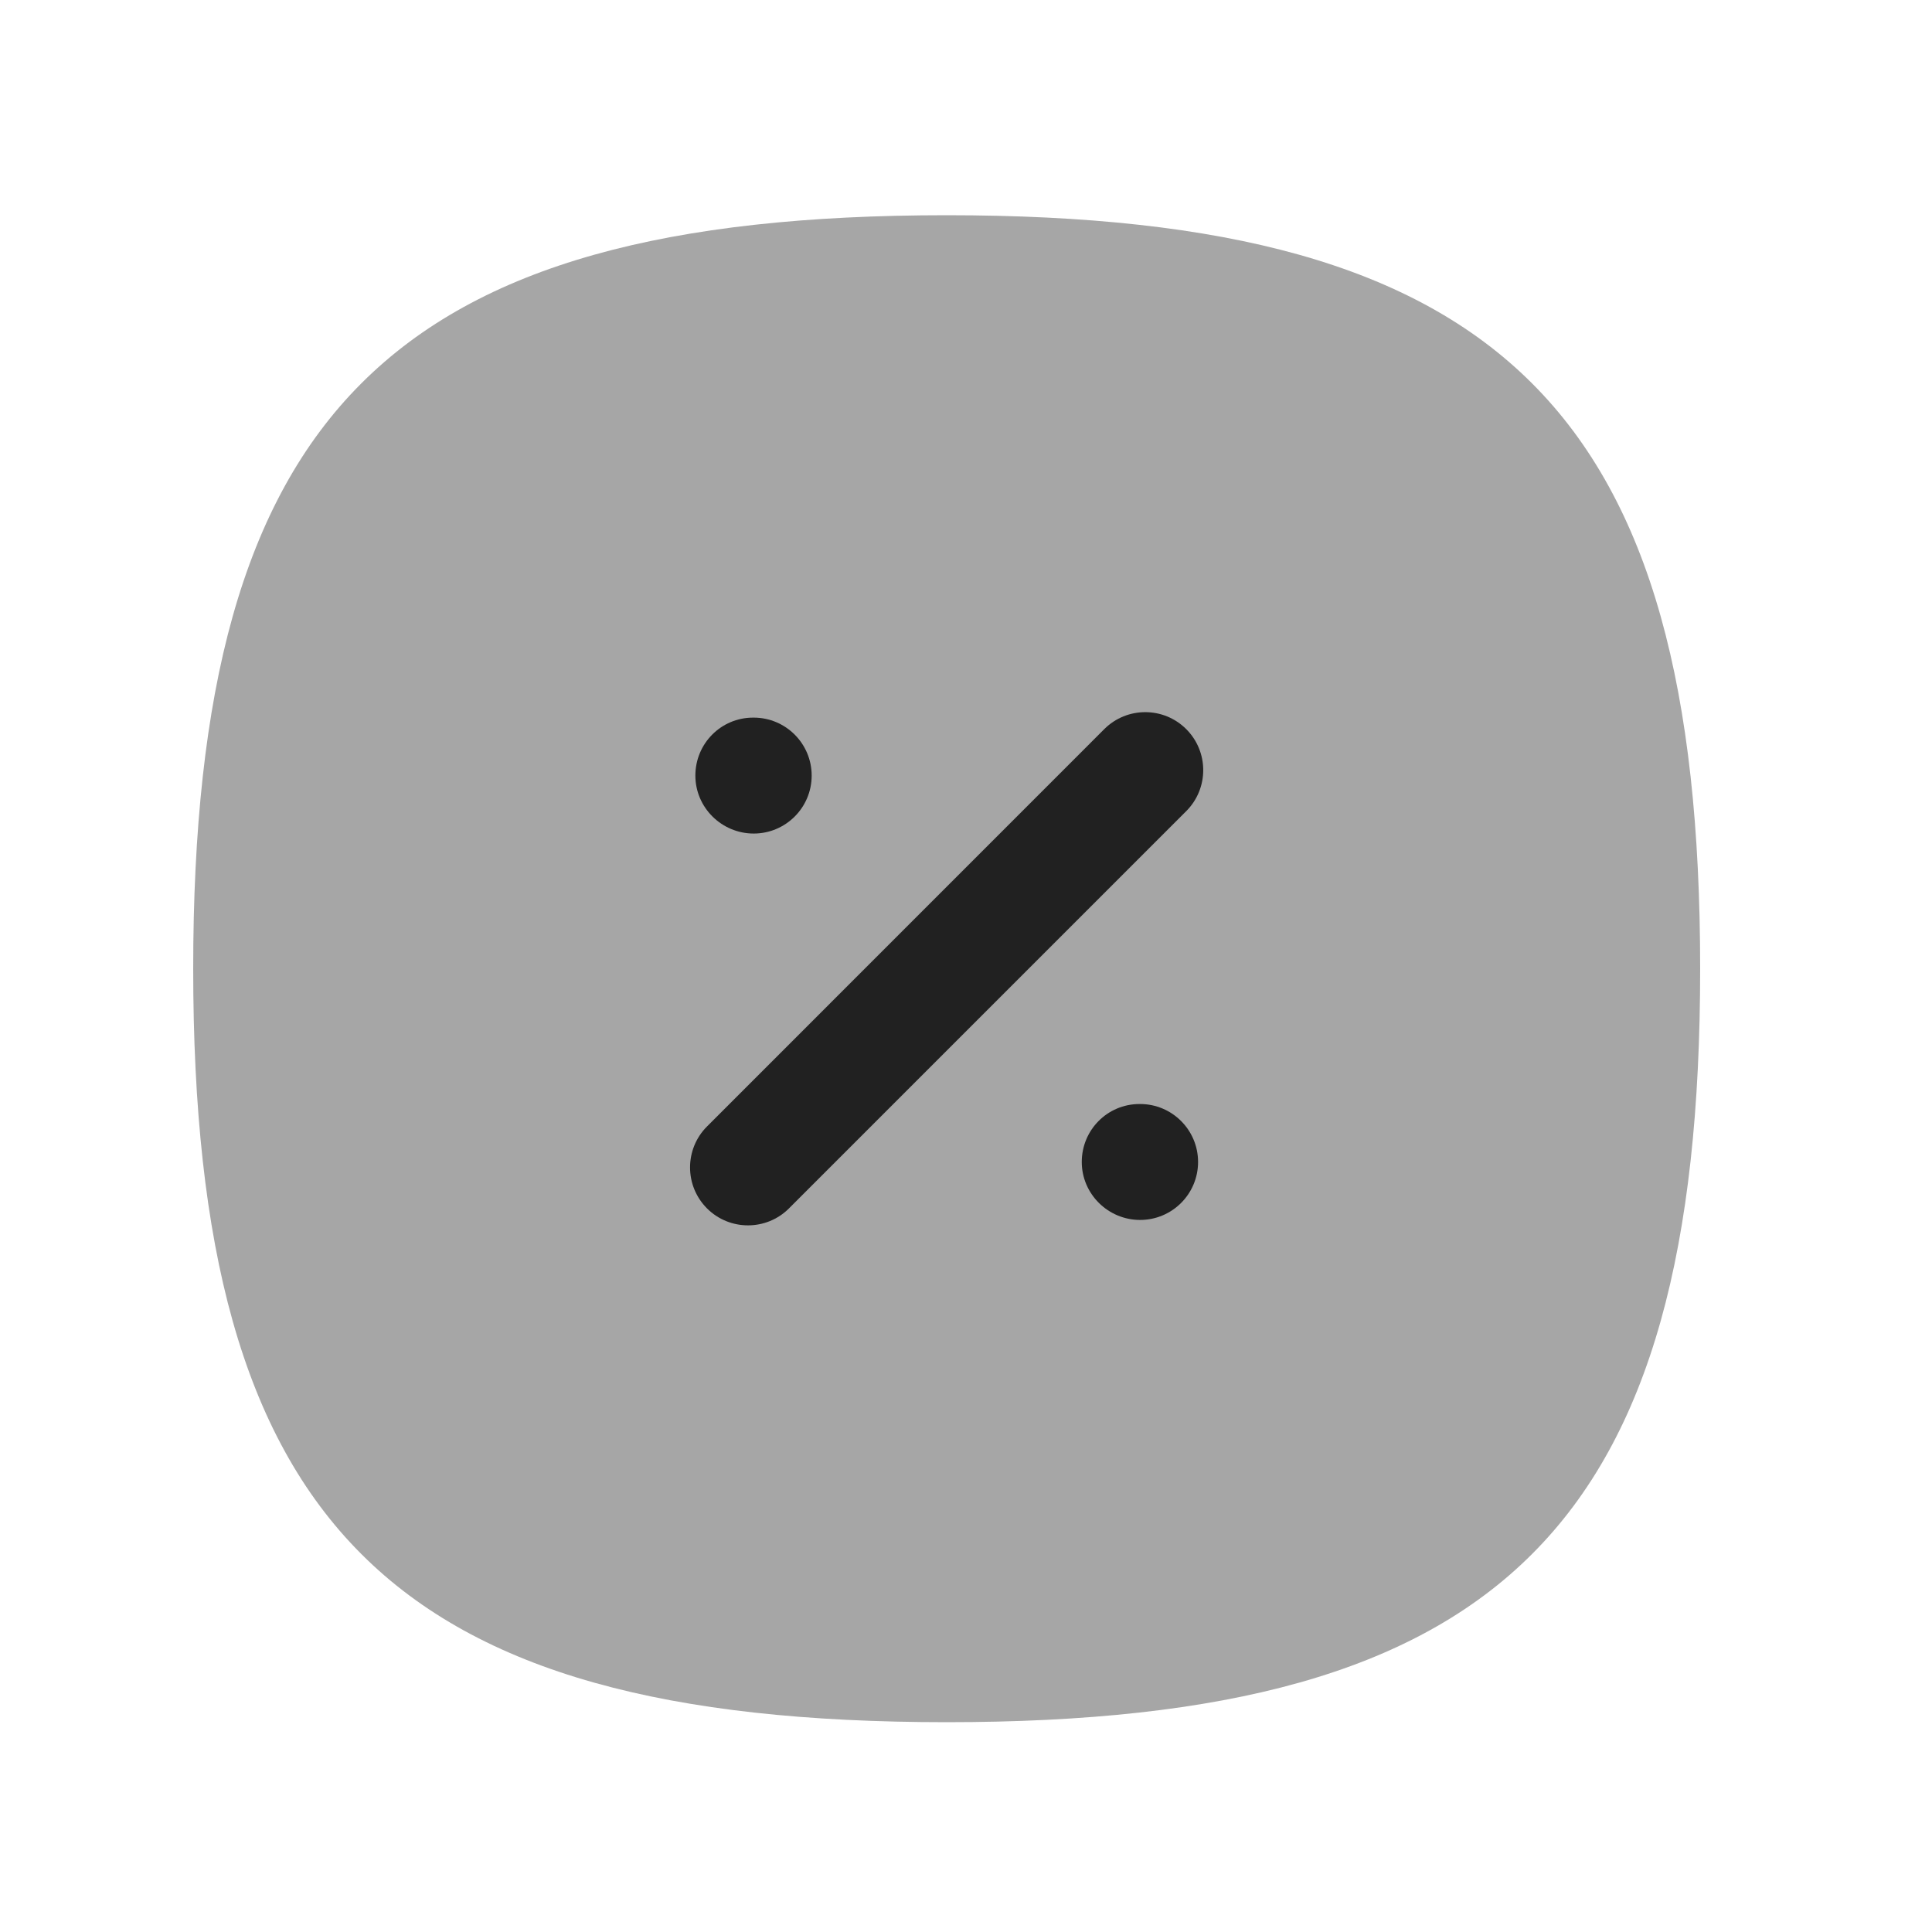<svg width="25" height="25" viewBox="0 0 25 25" fill="none" xmlns="http://www.w3.org/2000/svg">
<path opacity="0.4" fill-rule="evenodd" clip-rule="evenodd" d="M12.25 2.785C5.052 2.785 2.5 5.337 2.5 12.535C2.5 19.733 5.052 22.285 12.25 22.285C19.449 22.285 22 19.733 22 12.535C22 5.337 19.449 2.785 12.25 2.785Z" fill="#212121"/>
<path d="M10.209 15.637L15.35 10.496C15.643 10.203 15.643 9.728 15.35 9.435C15.057 9.142 14.582 9.142 14.289 9.435L9.149 14.576C8.856 14.869 8.856 15.344 9.149 15.637C9.295 15.783 9.487 15.856 9.679 15.856C9.871 15.856 10.063 15.783 10.209 15.637Z" fill="#212121"/>
<path d="M13.998 15.036C13.998 15.45 14.339 15.786 14.753 15.786C15.167 15.786 15.503 15.45 15.503 15.036C15.503 14.622 15.167 14.286 14.753 14.286H14.745C14.33 14.286 13.998 14.622 13.998 15.036Z" fill="#212121"/>
<path d="M9.753 9.286H9.745C9.33 9.286 8.998 9.622 8.998 10.036C8.998 10.45 9.339 10.786 9.753 10.786C10.167 10.786 10.503 10.45 10.503 10.036C10.503 9.622 10.167 9.286 9.753 9.286Z" fill="#212121"/>
</svg>
